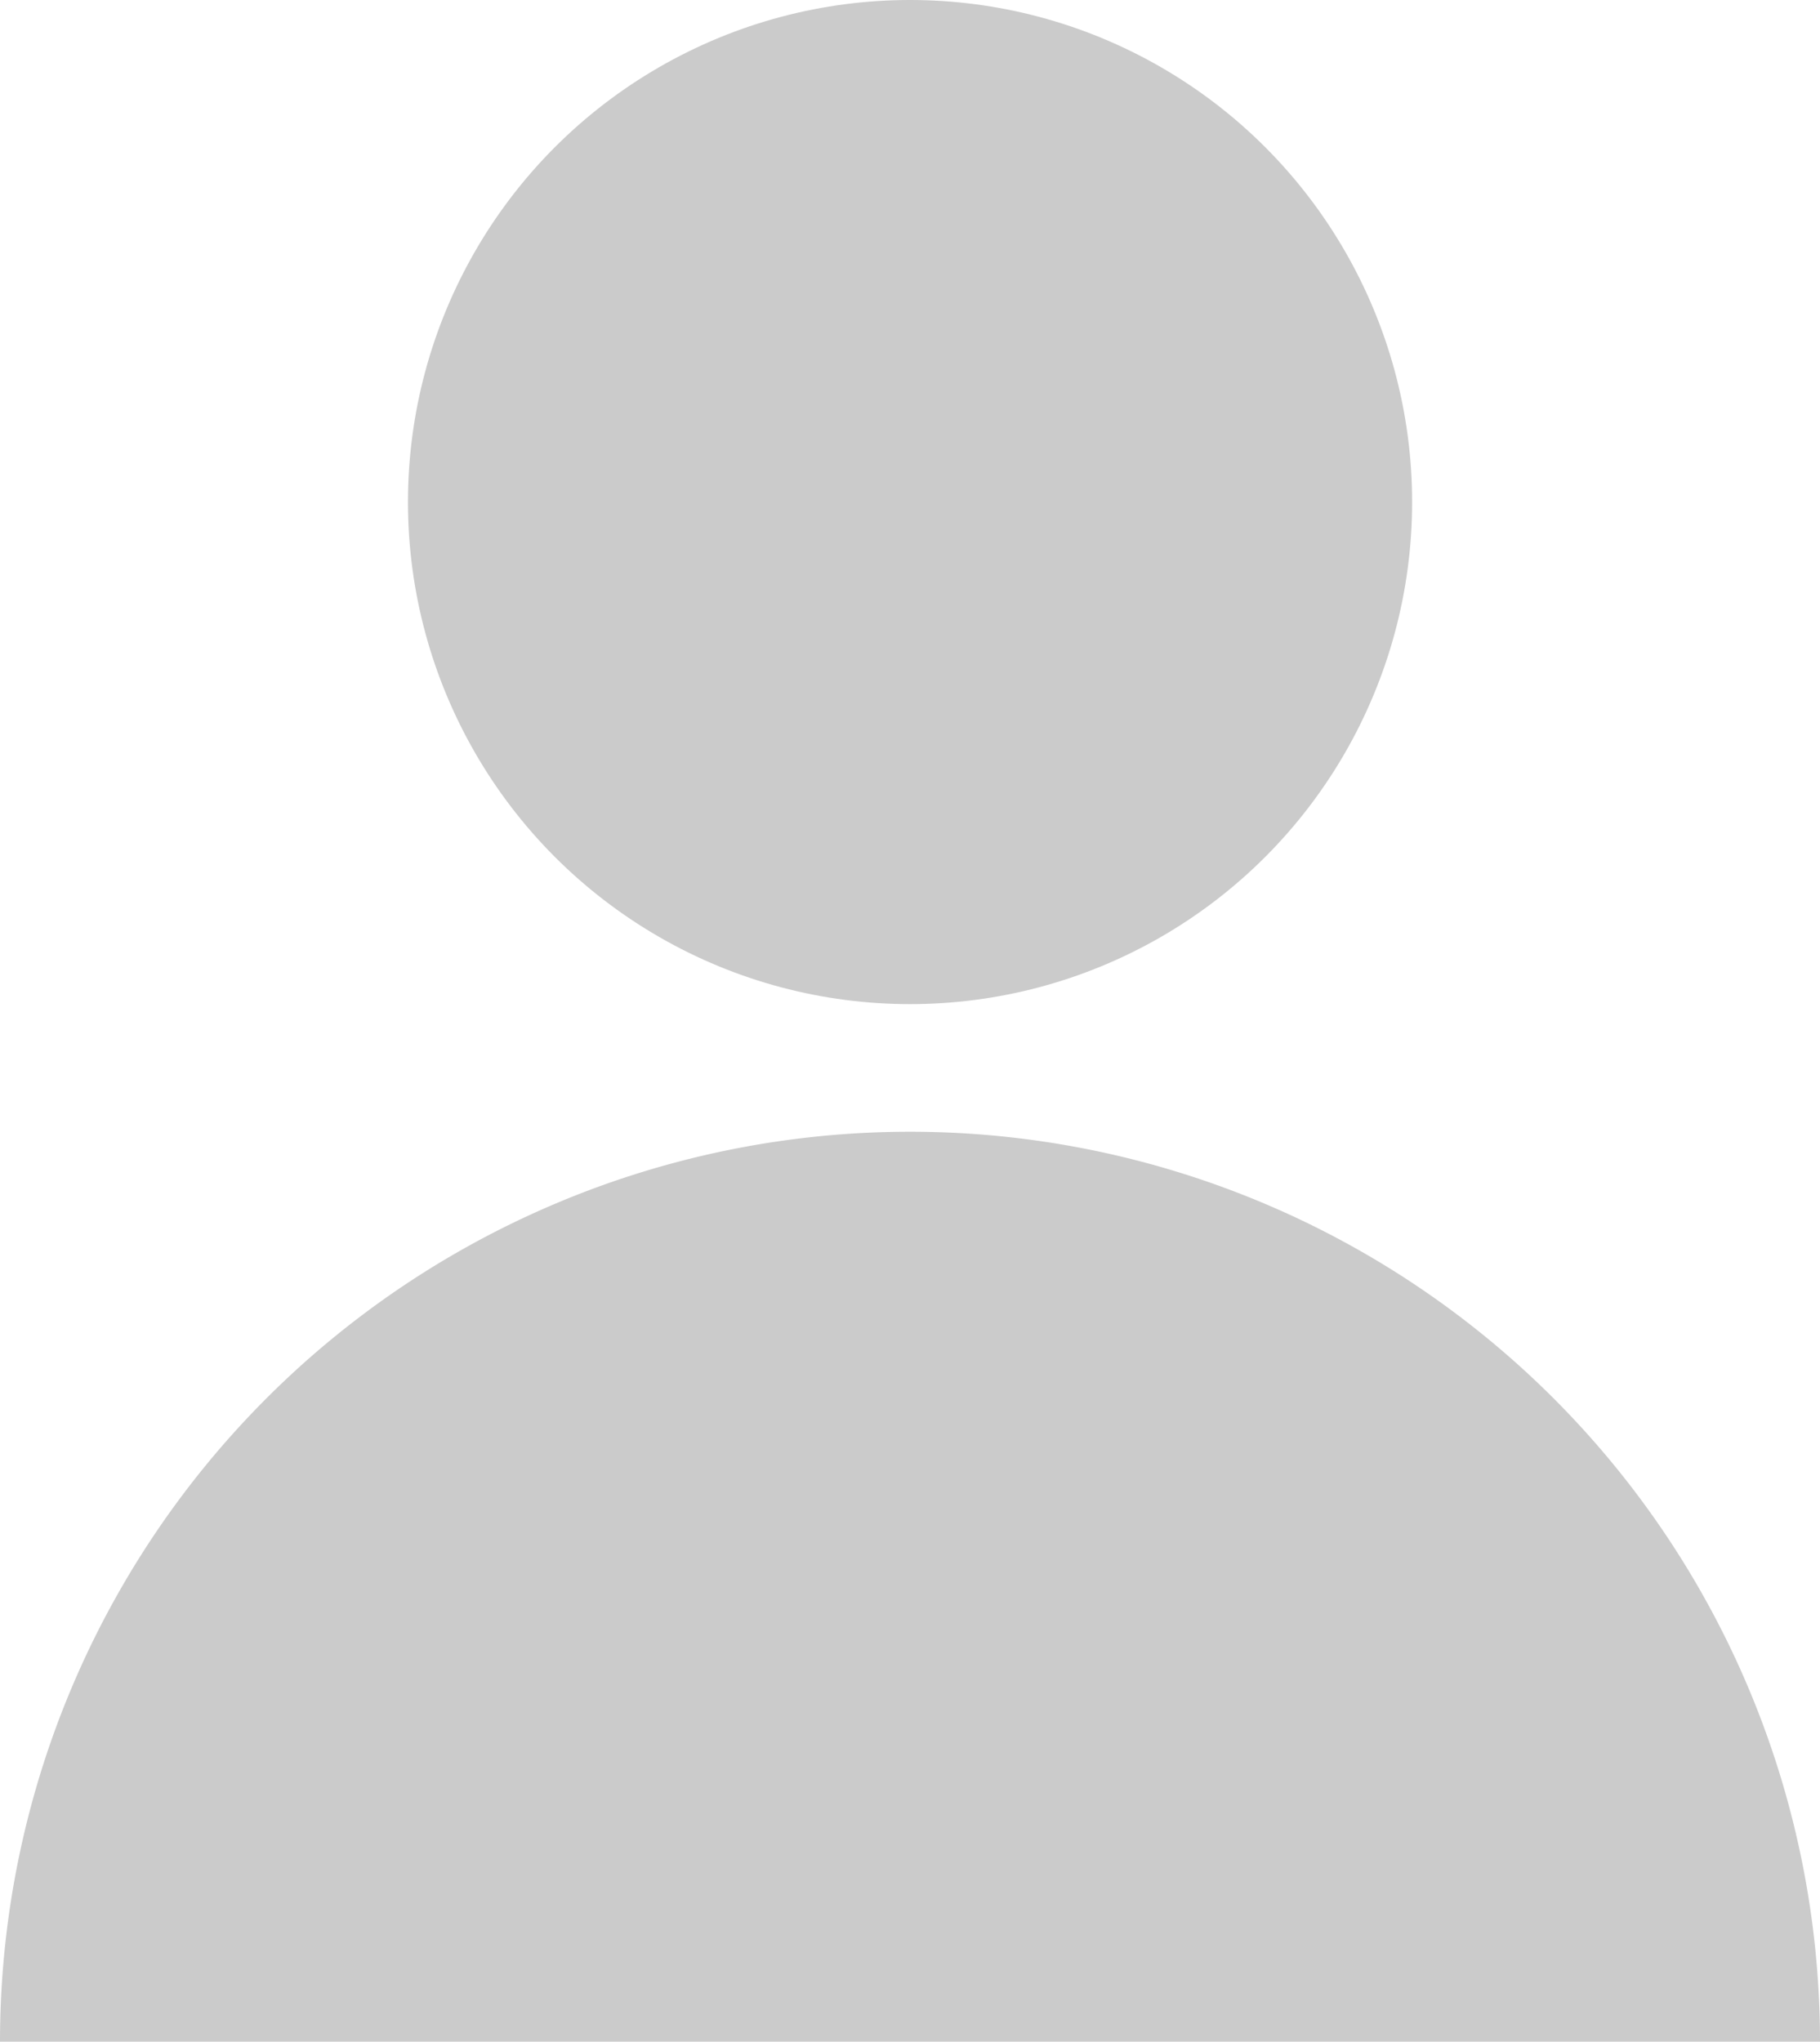 <svg xmlns="http://www.w3.org/2000/svg" width="20.423" height="22.911" viewBox="0 0 20.423 22.911">
  <g id="user" transform="translate(-20.625)">
    <circle id="Ellipse_12" data-name="Ellipse 12" cx="5.634" cy="5.634" r="5.634" transform="translate(25.203)" fill="#cbcbcb"/>
    <path id="Path_7" data-name="Path 7" d="M30.836,150a10.211,10.211,0,0,0-10.211,10.211H41.048A10.211,10.211,0,0,0,30.836,150Z" transform="translate(0 -137.3)" fill="#cbcbcb"/>
  </g>
</svg>
